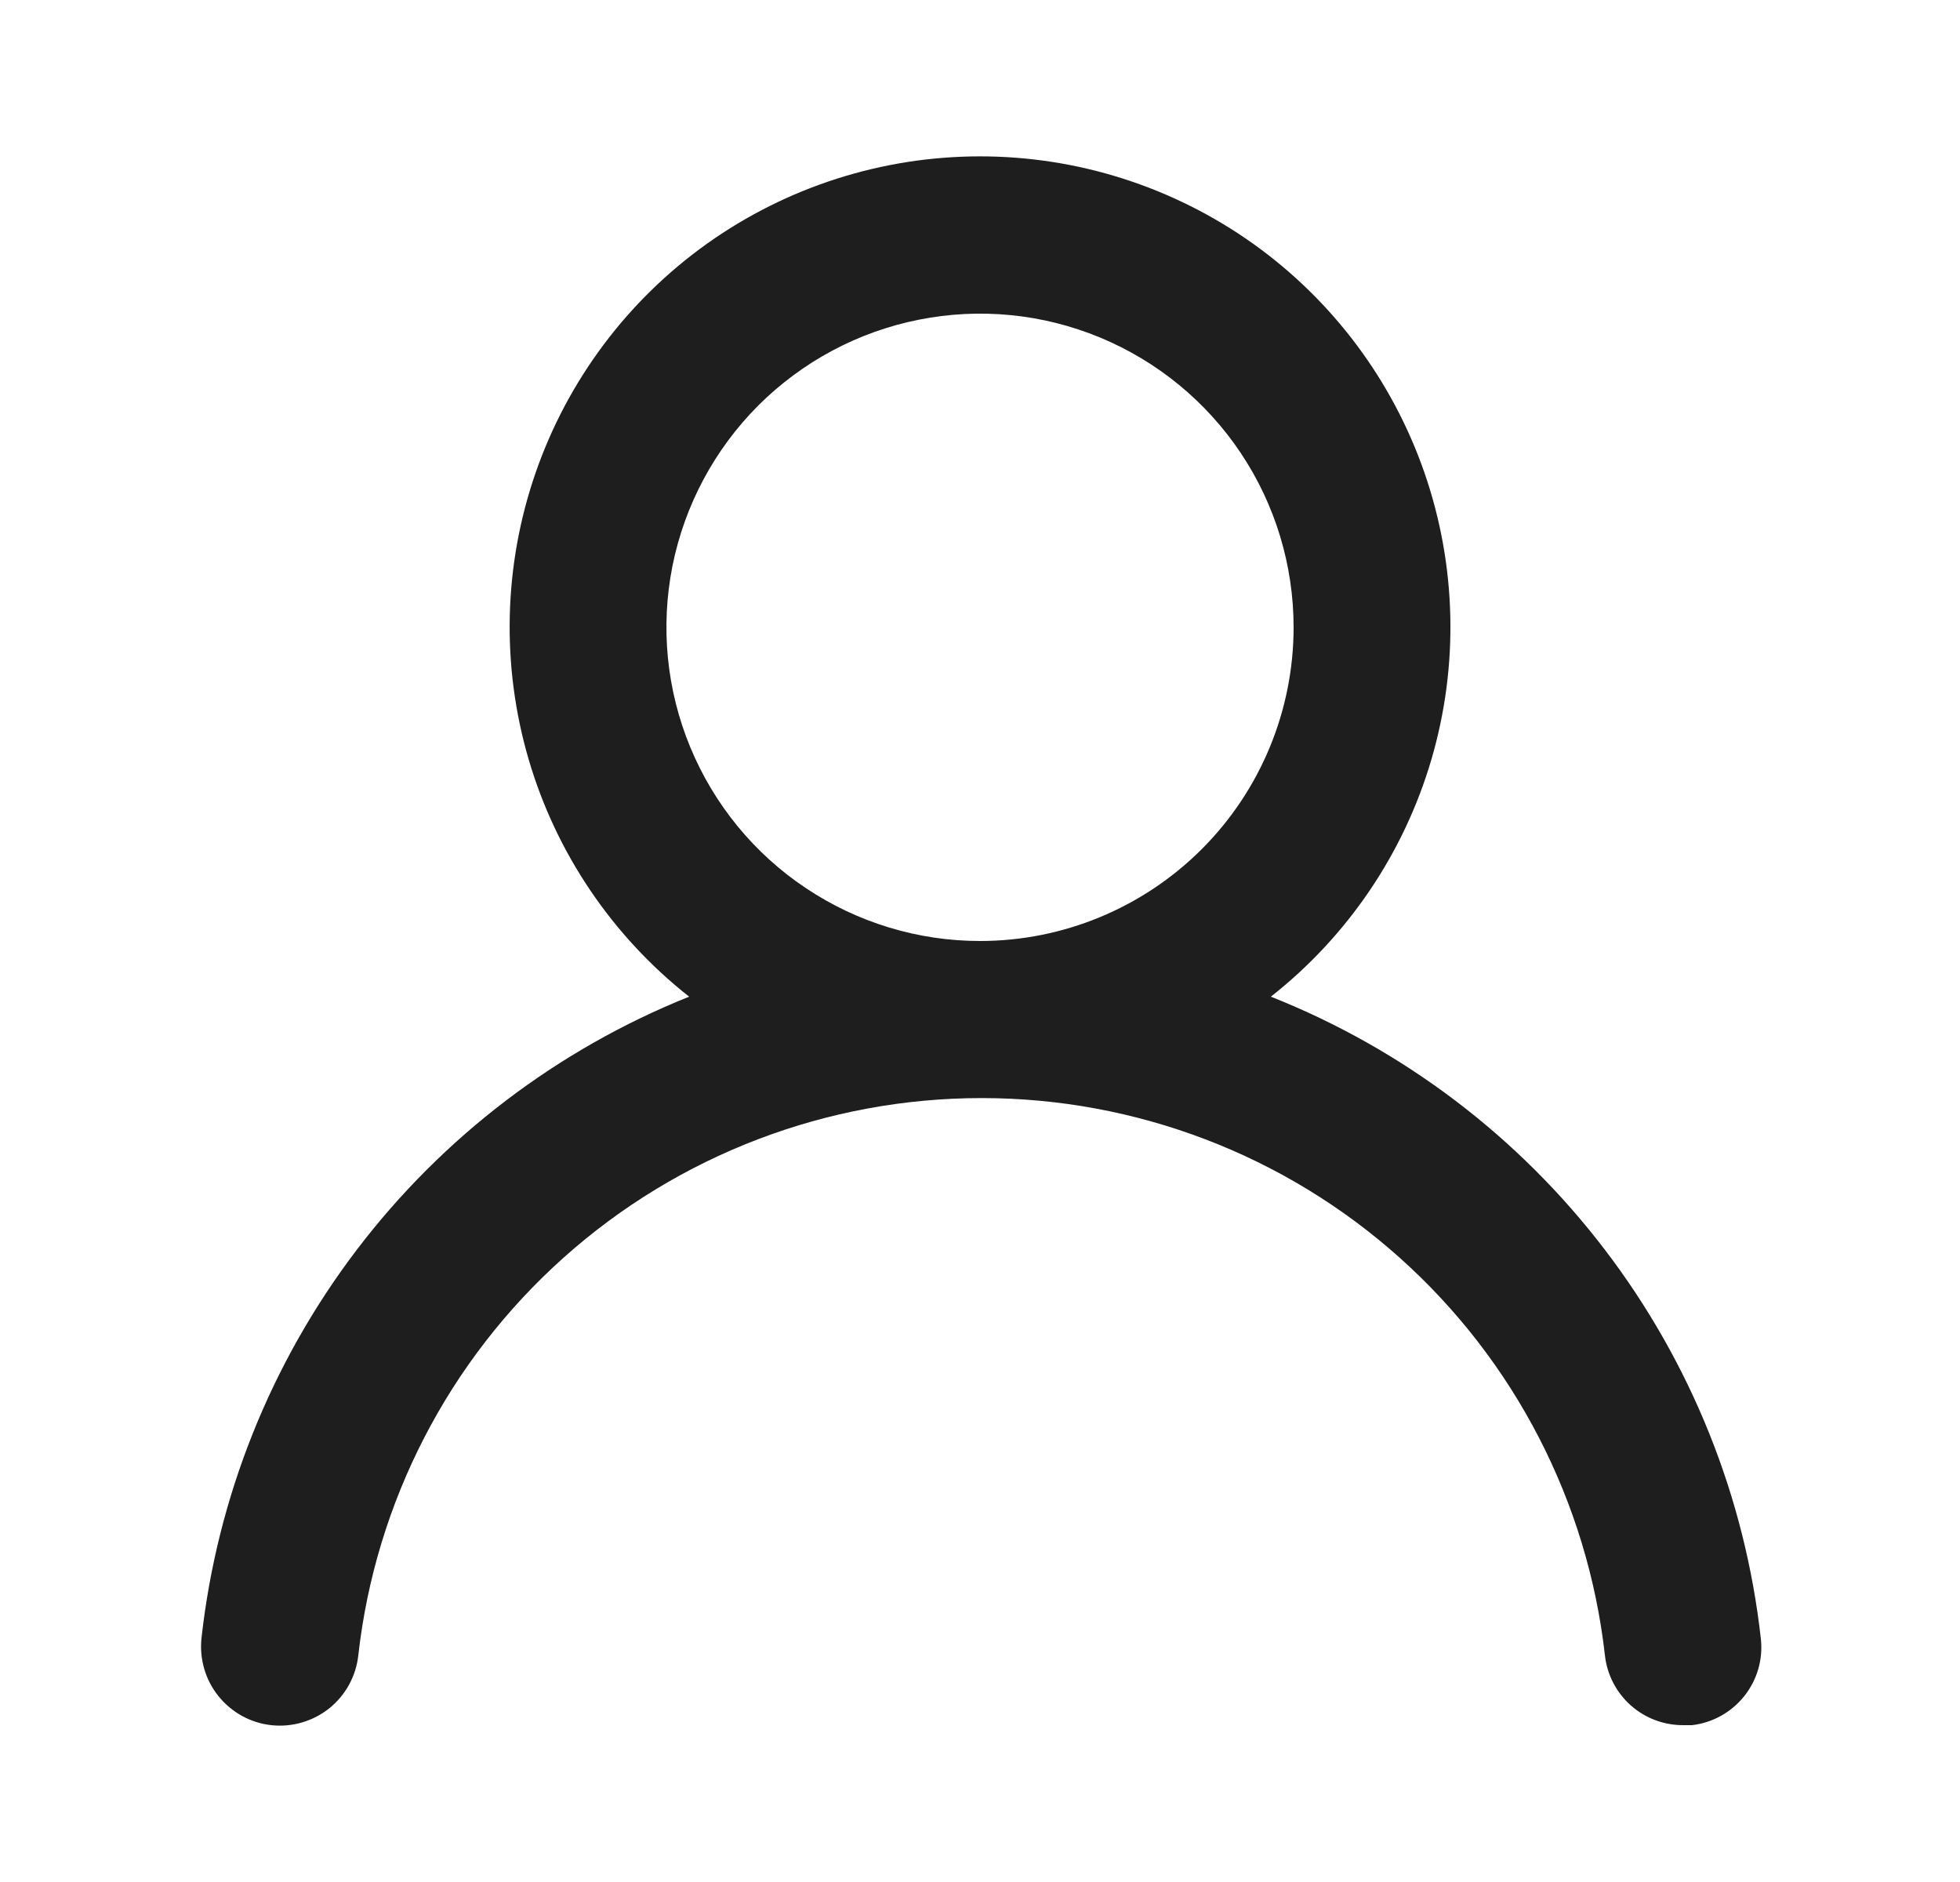 <svg width="25" height="24" viewBox="0 0 25 24" fill="none" xmlns="http://www.w3.org/2000/svg">
<path d="M16.21 12.71C17.191 11.938 17.907 10.881 18.258 9.684C18.609 8.487 18.578 7.21 18.17 6.031C17.762 4.852 16.997 3.83 15.981 3.106C14.964 2.383 13.748 1.994 12.501 1.994C11.253 1.994 10.037 2.383 9.02 3.106C8.004 3.83 7.239 4.852 6.831 6.031C6.423 7.21 6.392 8.487 6.743 9.684C7.094 10.881 7.81 11.938 8.79 12.71C7.111 13.383 5.645 14.499 4.549 15.94C3.454 17.38 2.77 19.091 2.57 20.89C2.556 21.021 2.568 21.154 2.605 21.281C2.641 21.407 2.703 21.526 2.786 21.629C2.953 21.837 3.195 21.971 3.46 22C3.726 22.029 3.992 21.951 4.2 21.785C4.408 21.618 4.541 21.375 4.57 21.11C4.79 19.155 5.722 17.349 7.189 16.038C8.655 14.727 10.553 14.003 12.521 14.003C14.488 14.003 16.386 14.727 17.852 16.038C19.319 17.349 20.251 19.155 20.471 21.11C20.498 21.355 20.615 21.582 20.8 21.747C20.984 21.911 21.223 22.001 21.471 22H21.581C21.843 21.97 22.082 21.837 22.247 21.631C22.412 21.425 22.489 21.162 22.46 20.9C22.26 19.096 21.572 17.381 20.471 15.938C19.37 14.495 17.897 13.379 16.21 12.71ZM12.501 12C11.709 12 10.936 11.765 10.278 11.325C9.62 10.886 9.108 10.261 8.805 9.53C8.502 8.799 8.423 7.995 8.577 7.219C8.732 6.443 9.113 5.731 9.672 5.171C10.232 4.612 10.944 4.231 11.72 4.077C12.496 3.922 13.3 4.001 14.031 4.304C14.762 4.607 15.387 5.12 15.826 5.777C16.266 6.435 16.5 7.209 16.5 8C16.5 9.06 16.079 10.078 15.329 10.828C14.579 11.578 13.561 12 12.501 12Z" fill="#1E1E1E"/>
</svg>
